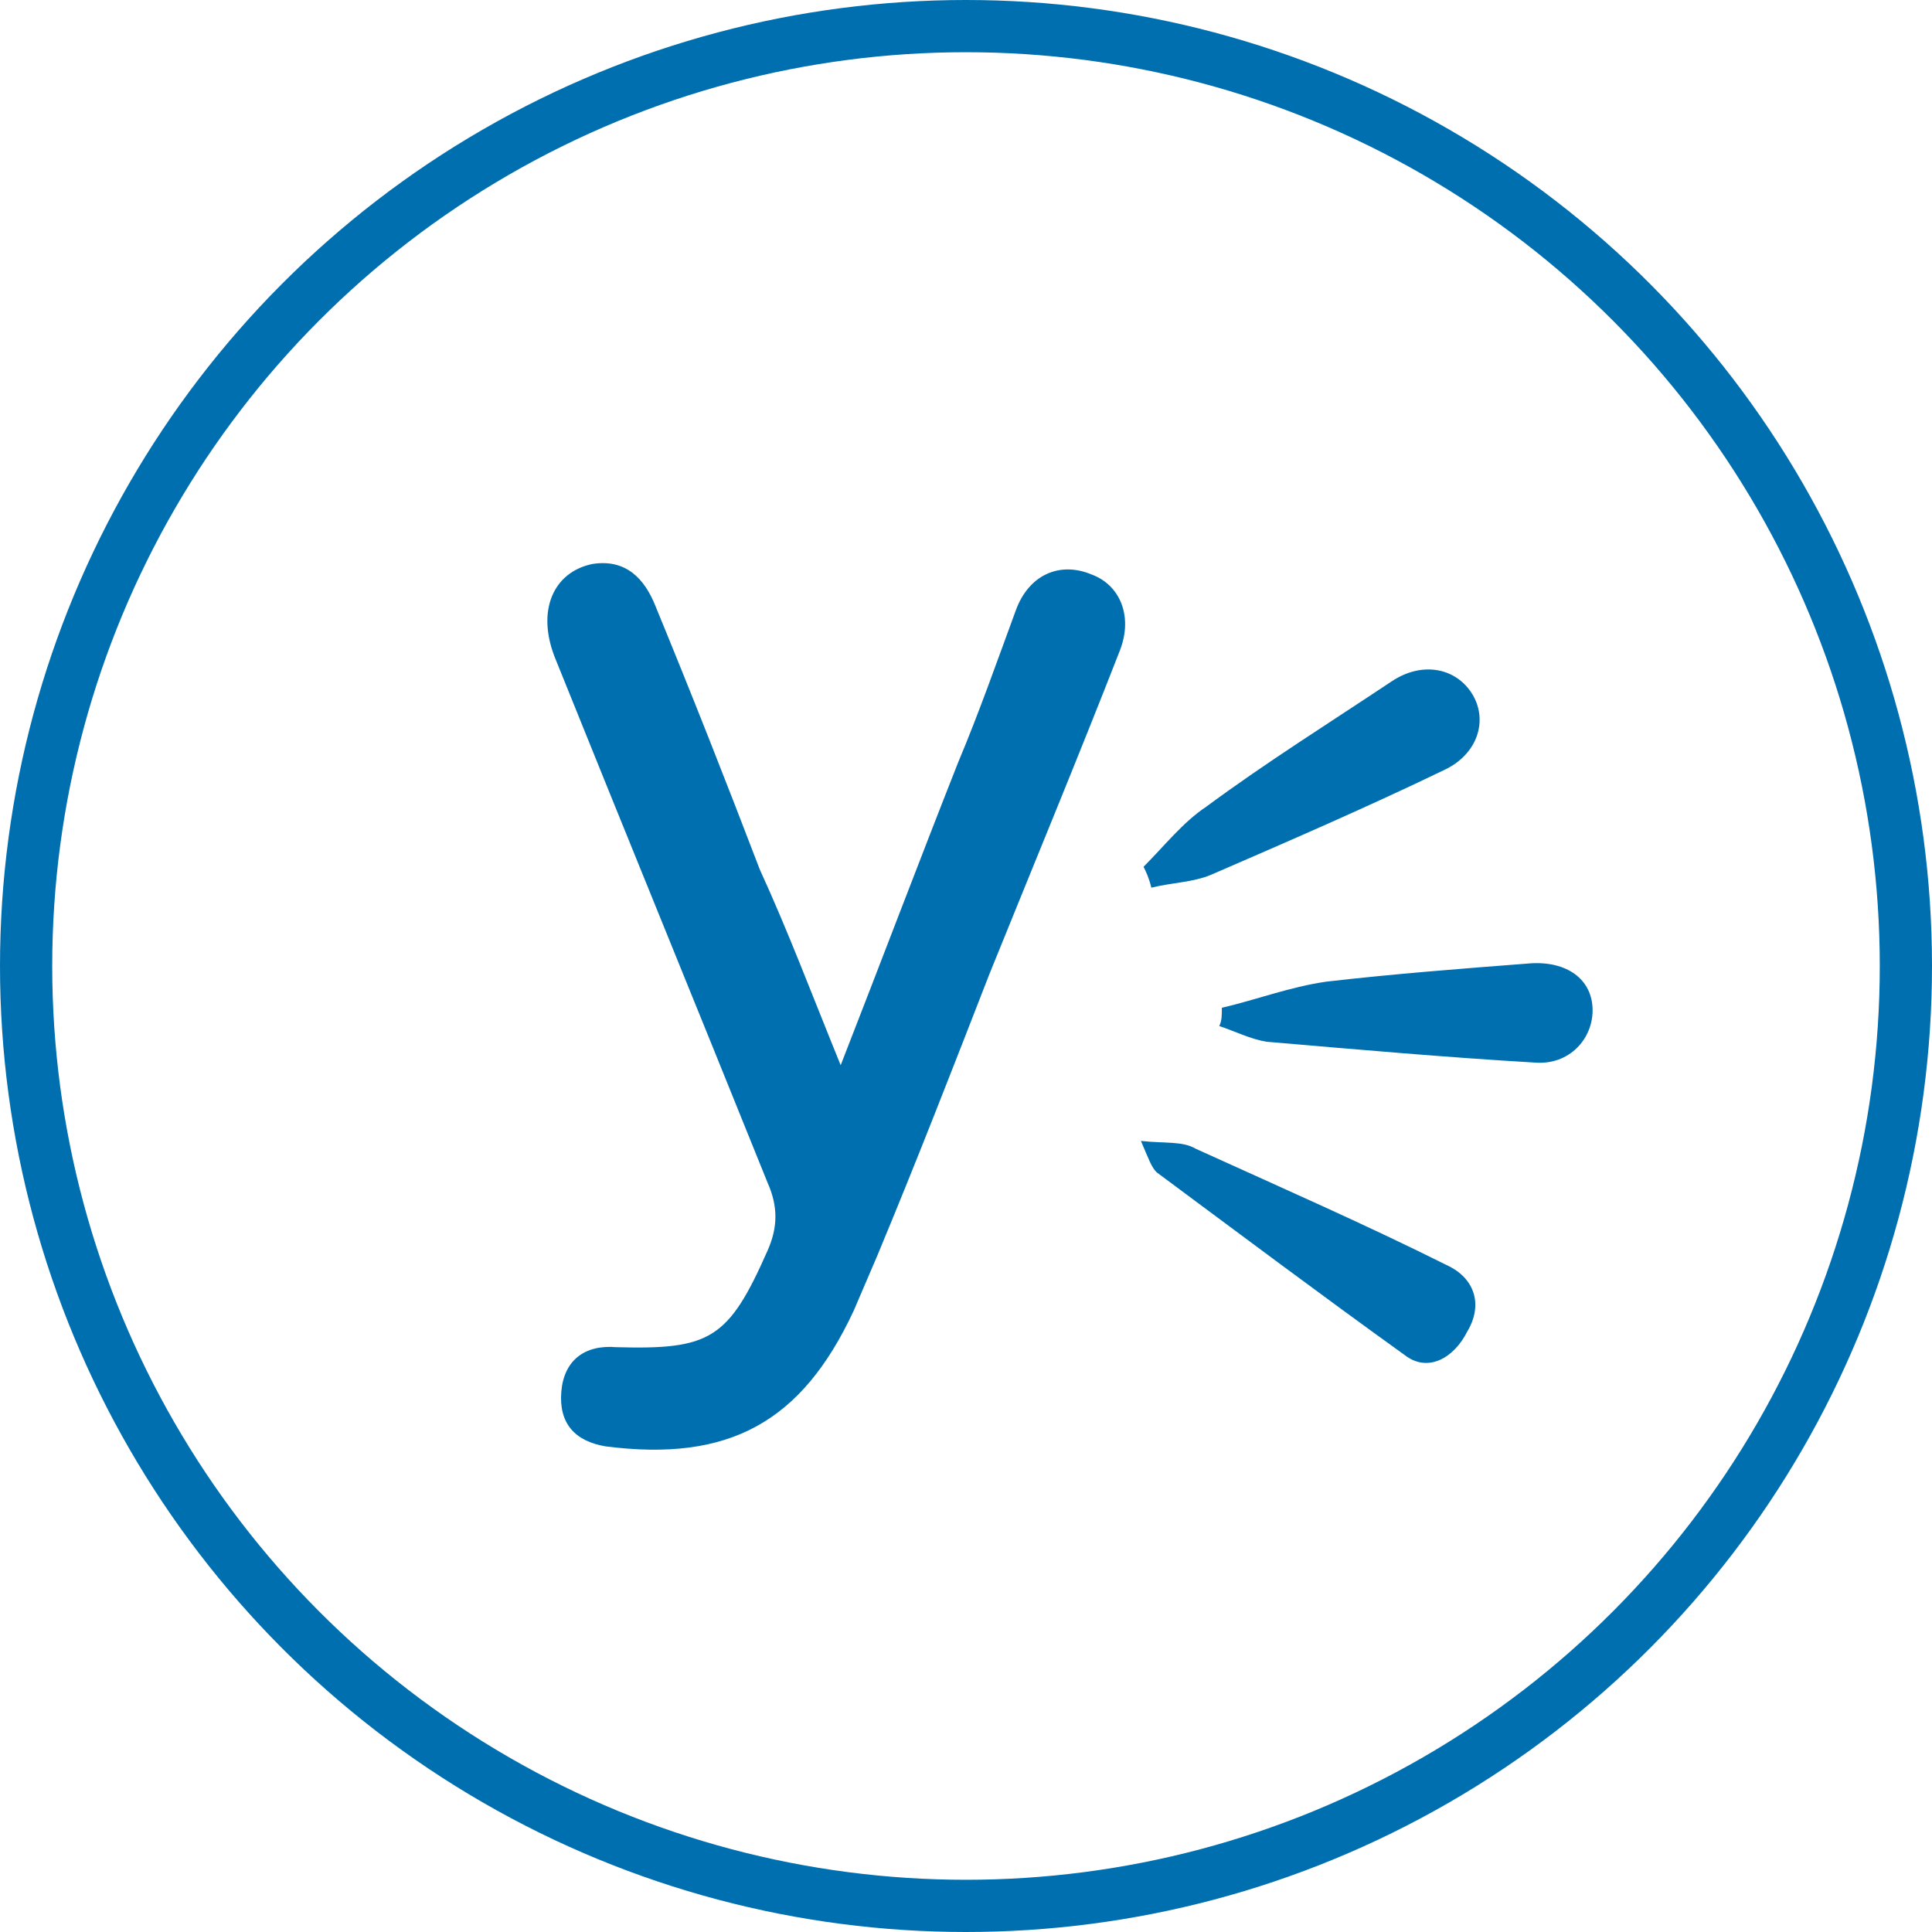 <?xml version="1.0" encoding="utf-8"?>
<!-- Generator: Adobe Illustrator 21.0.0, SVG Export Plug-In . SVG Version: 6.00 Build 0)  -->
<svg version="1.1" id="Layer_1" xmlns="http://www.w3.org/2000/svg" xmlns:xlink="http://www.w3.org/1999/xlink" x="0px" y="0px"
	 viewBox="0 0 74 74" style="enable-background:new 0 0 74 74;" xml:space="preserve">
<style type="text/css">
	.st0{fill:none;stroke:#006FAF;stroke-width:2;stroke-miterlimit:10;}
	.st1{fill:#006FAF;}
</style>
<title>Azure_Site_Recovery</title>
<circle class="st0" cx="37" cy="37" r="36"/>
<g>
	<path class="st1" d="M32.2,40.8c1.6-4.1,3-7.8,4.5-11.6c0.8-1.9,1.5-3.9,2.2-5.8c0.5-1.4,1.7-1.9,2.9-1.4c1.1,0.4,1.6,1.6,1.1,2.9
		c-1.6,4.1-3.3,8.2-5,12.4c-1.4,3.6-2.8,7.2-4.3,10.8c-0.3,0.7-0.6,1.4-0.9,2.1c-2,4.3-4.8,5.8-9.5,5.2c-1.2-0.2-1.8-0.9-1.7-2.1
		c0.1-1.2,0.9-1.8,2.1-1.7c3.6,0.1,4.3-0.3,5.8-3.7c0.4-0.9,0.4-1.7,0-2.6c-2.7-6.7-5.4-13.3-8.1-20c-0.8-1.9-0.1-3.4,1.4-3.7
		c1.3-0.2,2,0.6,2.4,1.6c1.4,3.4,2.7,6.7,4,10.1C30.2,35.7,31.1,38.1,32.2,40.8z"/>
	<path class="st1" d="M43.7,43.7c0.9,0.1,1.6,0,2.1,0.3c3.3,1.5,6.5,2.9,9.7,4.5c1,0.5,1.3,1.5,0.7,2.5c-0.5,1-1.5,1.6-2.4,0.9
		c-3.2-2.3-6.4-4.7-9.5-7C44.1,44.7,44,44.4,43.7,43.7z"/>
	<path class="st1" d="M43.8,33.2c0.8-0.8,1.5-1.7,2.4-2.3c2.3-1.7,4.7-3.2,7.1-4.8c1.2-0.8,2.5-0.5,3.1,0.5c0.6,1,0.2,2.3-1.1,2.9
		c-2.9,1.4-5.9,2.7-8.9,4c-0.7,0.3-1.5,0.3-2.3,0.5C44,33.6,43.9,33.4,43.8,33.2z"/>
	<path class="st1" d="M46.8,38.6c1.3-0.3,2.6-0.8,4-1c2.6-0.3,5.2-0.5,7.8-0.7c1.4-0.1,2.4,0.6,2.4,1.8c0,1.1-0.9,2.1-2.2,2
		c-3.4-0.2-6.8-0.5-10.3-0.8c-0.6-0.1-1.2-0.4-1.8-0.6C46.8,39.1,46.8,38.9,46.8,38.6z"/>
</g>
</svg>
